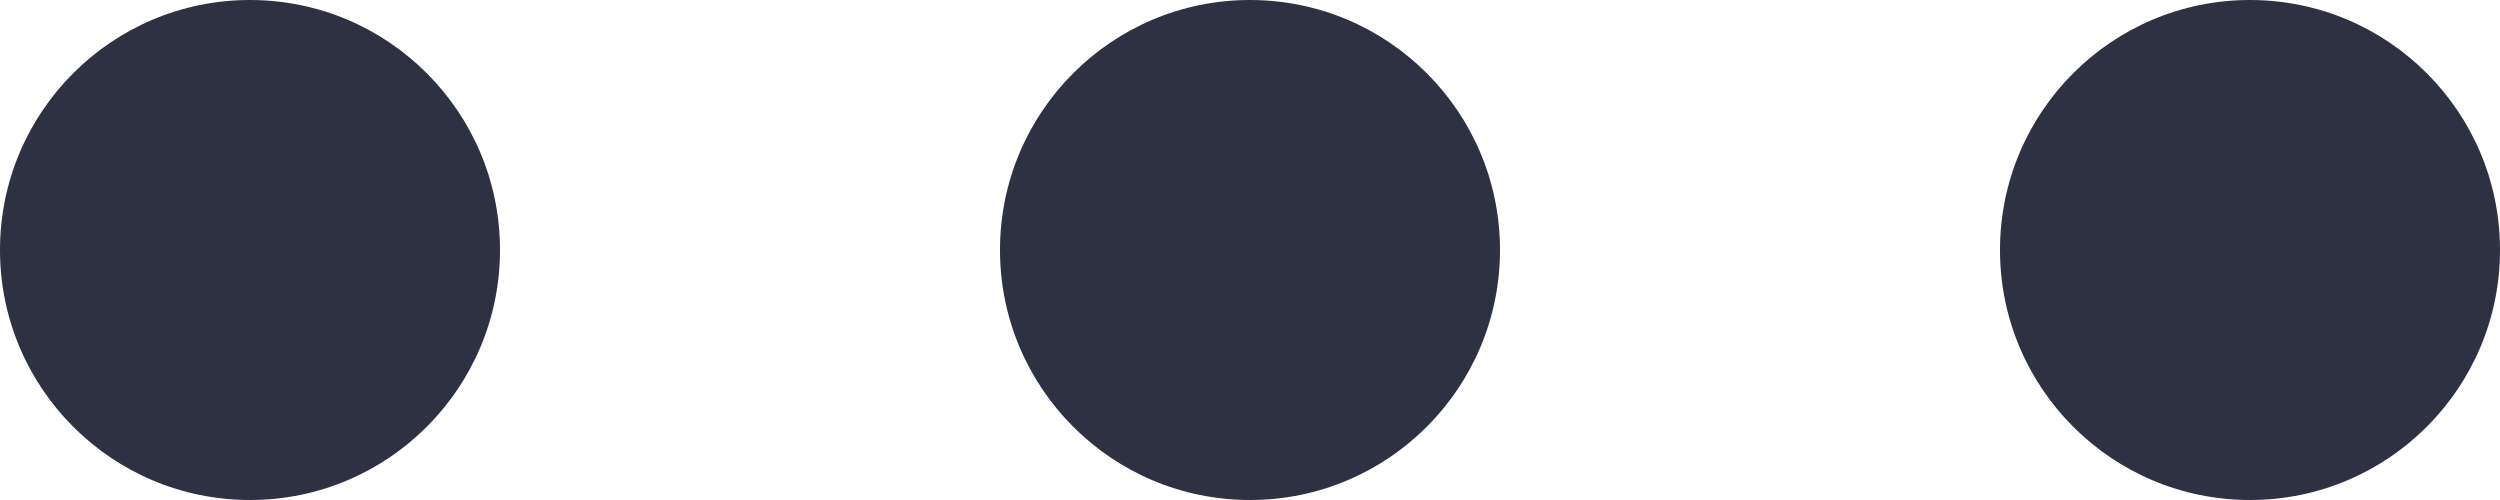 <svg width="20" height="4" viewBox="0 0 20 4" fill="none" xmlns="http://www.w3.org/2000/svg">
<circle cx="18" cy="2" r="2" transform="rotate(90 18 2)" fill="#2D3142"/>
<circle cx="10" cy="2" r="2" transform="rotate(90 10 2)" fill="#2D3142"/>
<circle cx="2" cy="2" r="2" transform="rotate(90 2 2)" fill="#2D3142"/>
</svg>
